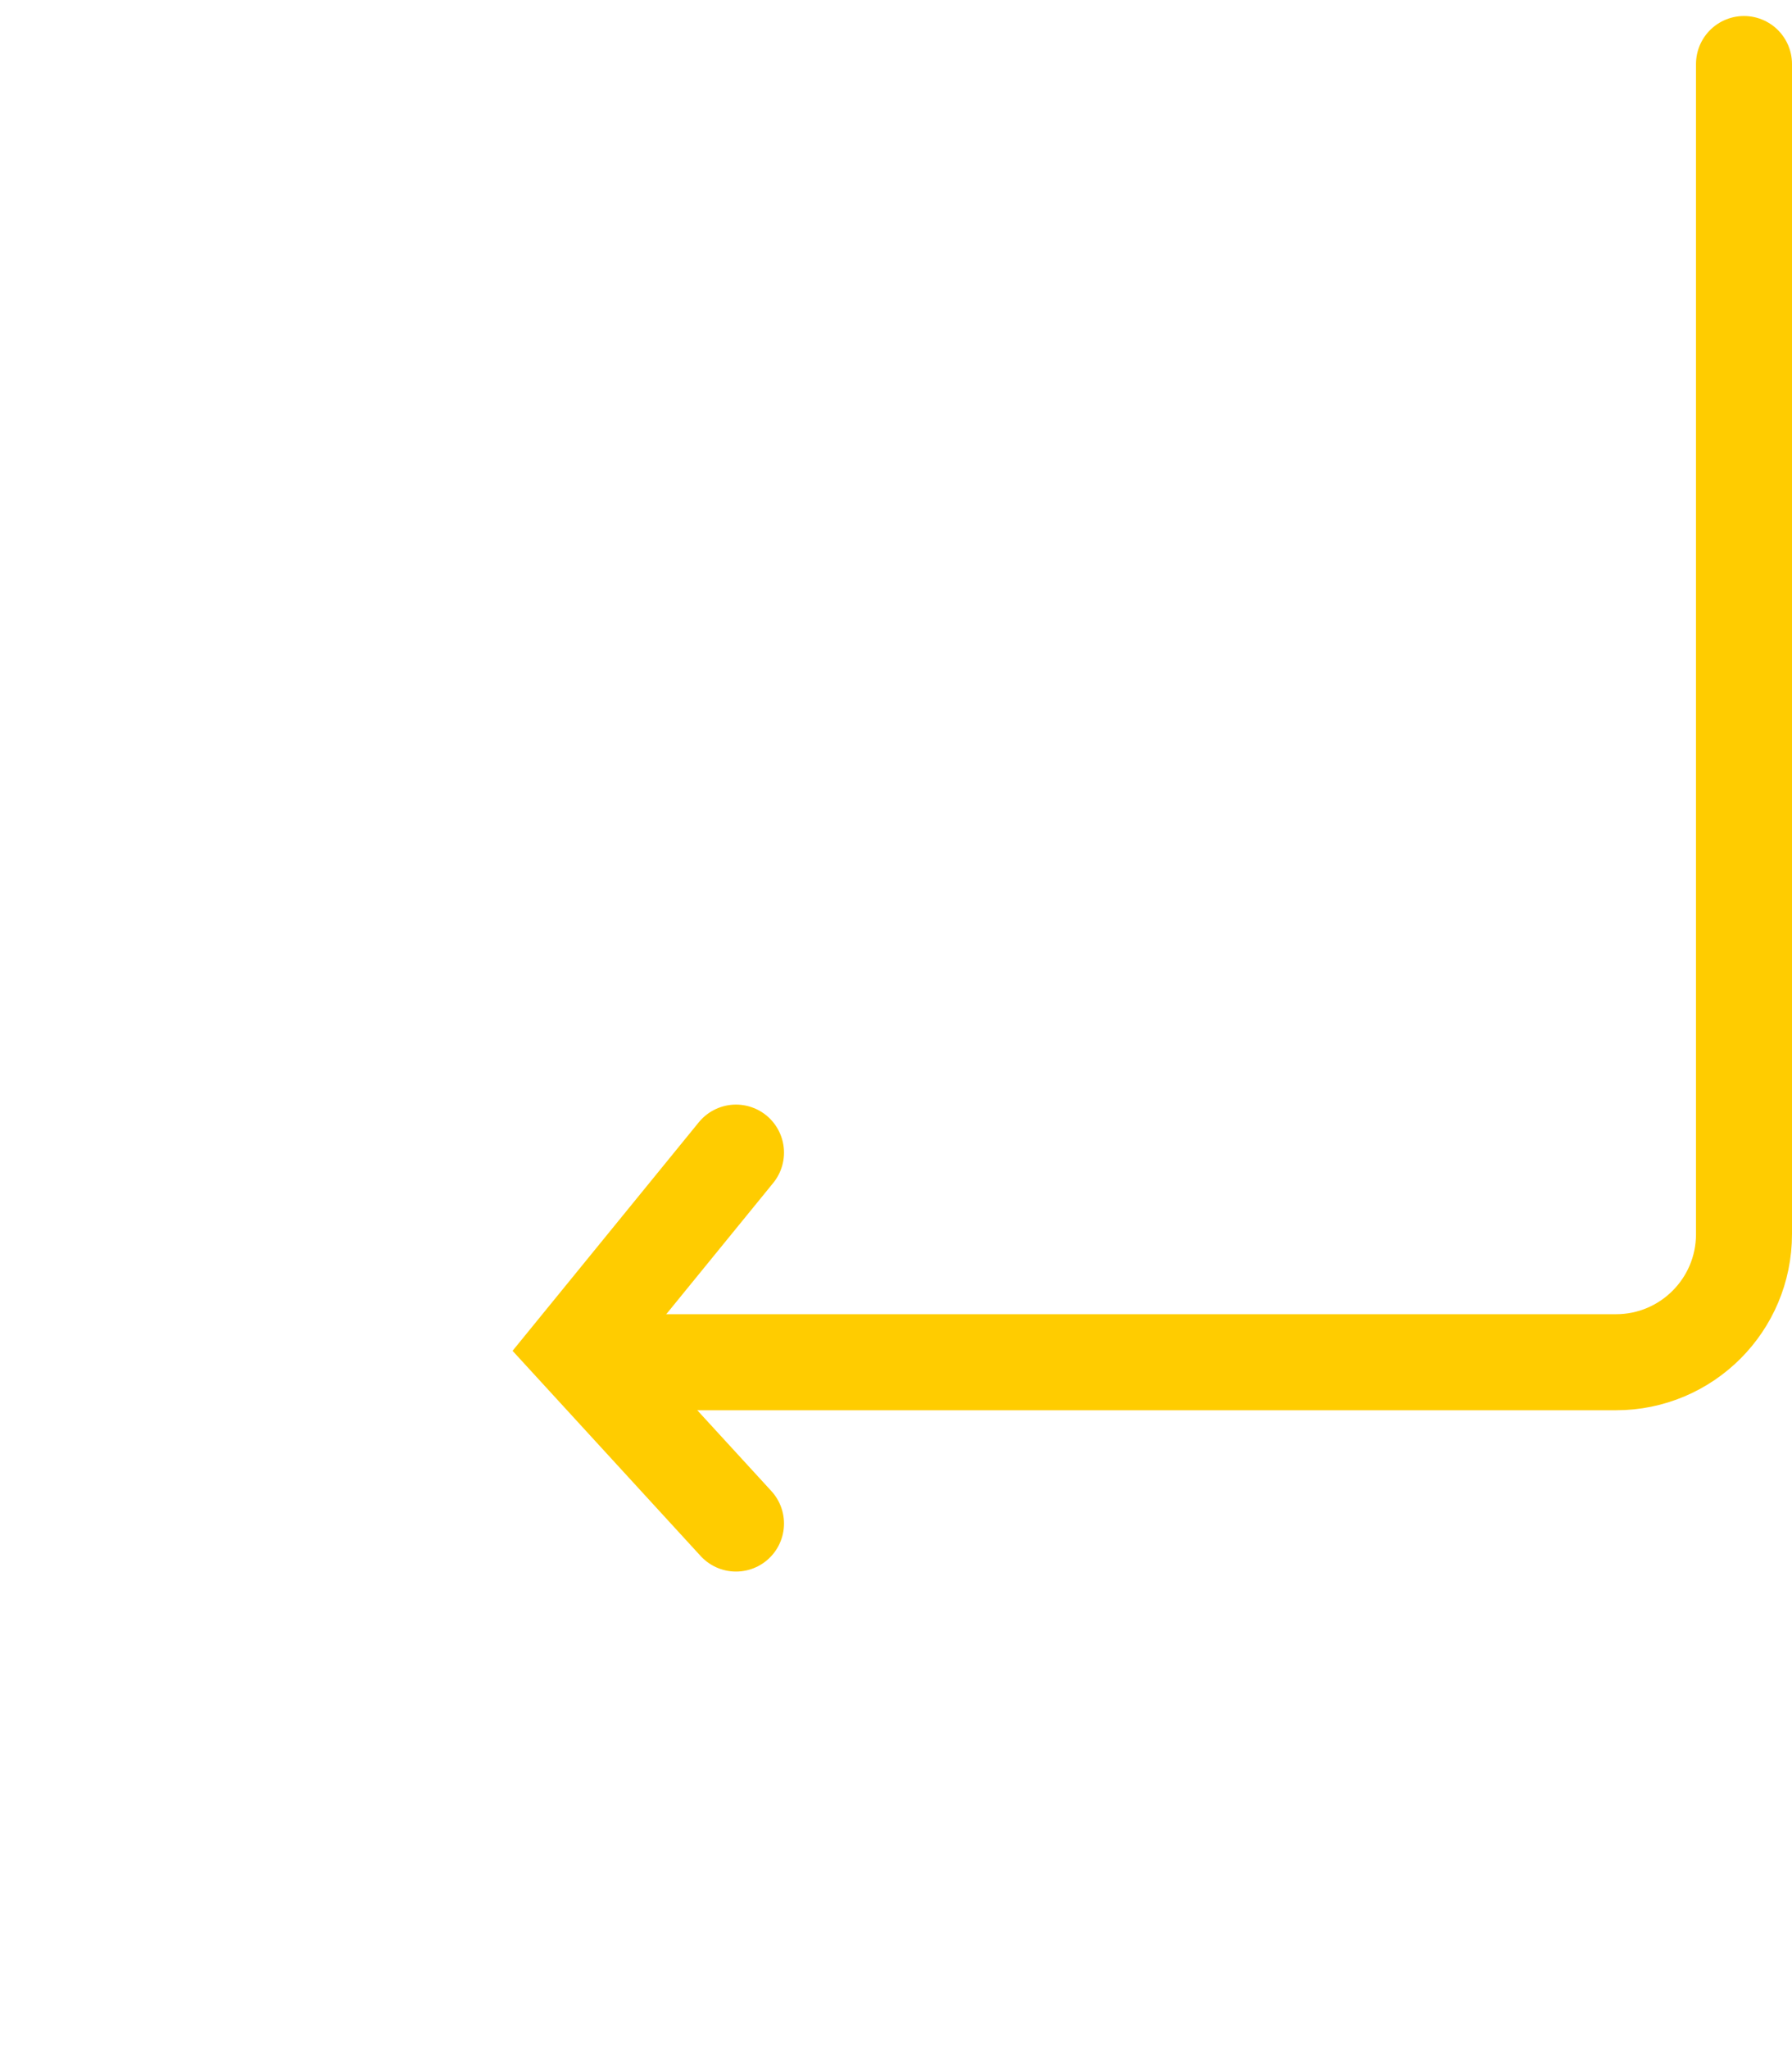 <svg width="56" height="64" viewBox="0 0 56 64" fill="none" xmlns="http://www.w3.org/2000/svg">
<g filter="url(#filter0_i_205_2)">
<path d="M0 41C0 28.297 10.297 18 23 18H40V64H23C10.297 64 0 53.703 0 41Z" fill="white"/>
</g>
<path d="M54.5 2L54.5 38.547C54.5 40.756 52.709 42.547 50.5 42.547L19 42.547" stroke="#FFCC00" stroke-width="3" stroke-linecap="round"/>
<path d="M23 36L18 42.133L23 47.585" stroke="#FFCC00" stroke-width="3" stroke-linecap="round"/>
<defs>
<filter id="filter0_i_205_2" x="0" y="17" width="46" height="47" filterUnits="userSpaceOnUse" color-interpolation-filters="sRGB">
<feFlood flood-opacity="0" result="BackgroundImageFix"/>
<feBlend mode="normal" in="SourceGraphic" in2="BackgroundImageFix" result="shape"/>
<feColorMatrix in="SourceAlpha" type="matrix" values="0 0 0 0 0 0 0 0 0 0 0 0 0 0 0 0 0 0 127 0" result="hardAlpha"/>
<feOffset dx="6" dy="-1"/>
<feGaussianBlur stdDeviation="3.5"/>
<feComposite in2="hardAlpha" operator="arithmetic" k2="-1" k3="1"/>
<feColorMatrix type="matrix" values="0 0 0 0 0 0 0 0 0 0 0 0 0 0 0 0 0 0 0.15 0"/>
<feBlend mode="normal" in2="shape" result="effect1_innerShadow_205_2"/>
</filter>
</defs>
</svg>
